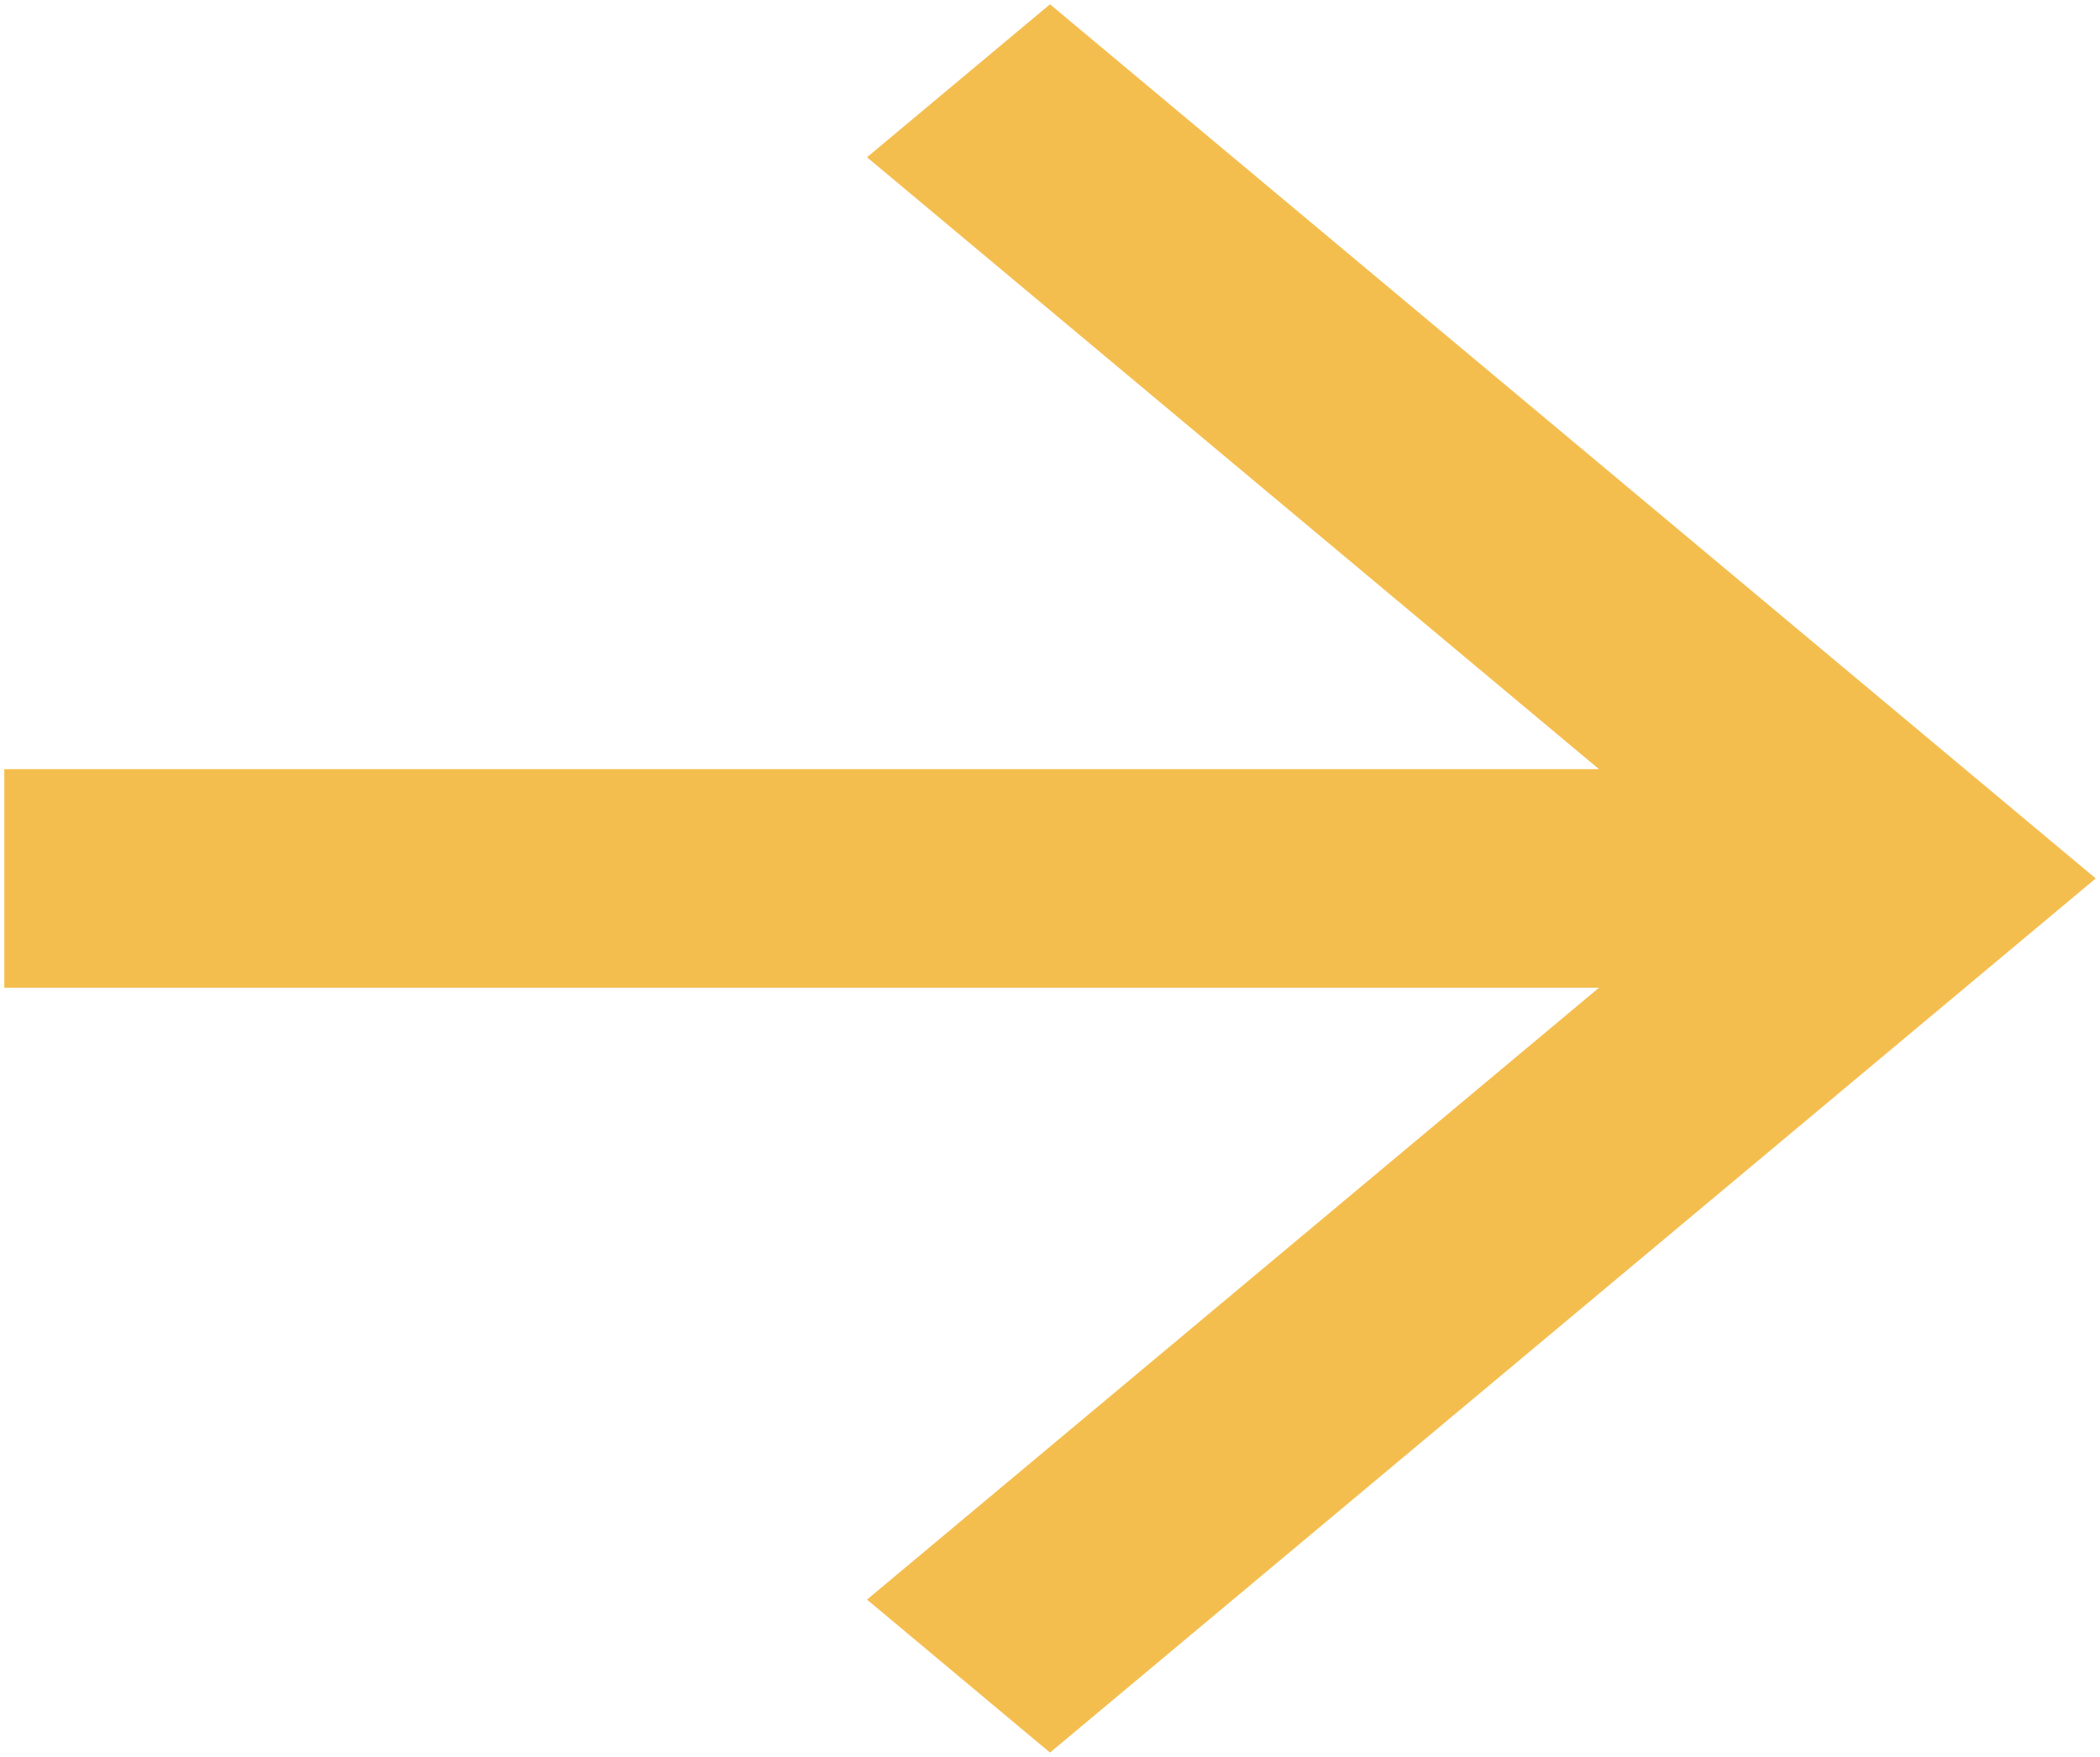 <svg width="49" height="41" viewBox="0 0 49 41" fill="none" xmlns="http://www.w3.org/2000/svg">
<path d="M20.23 3.67L37.31 17.95H0.1V23.05H37.31L20.23 37.33L24.5 40.9L48.9 20.5L24.5 0.1L20.23 3.67Z" fill="#F4BE4F"/>
</svg>
